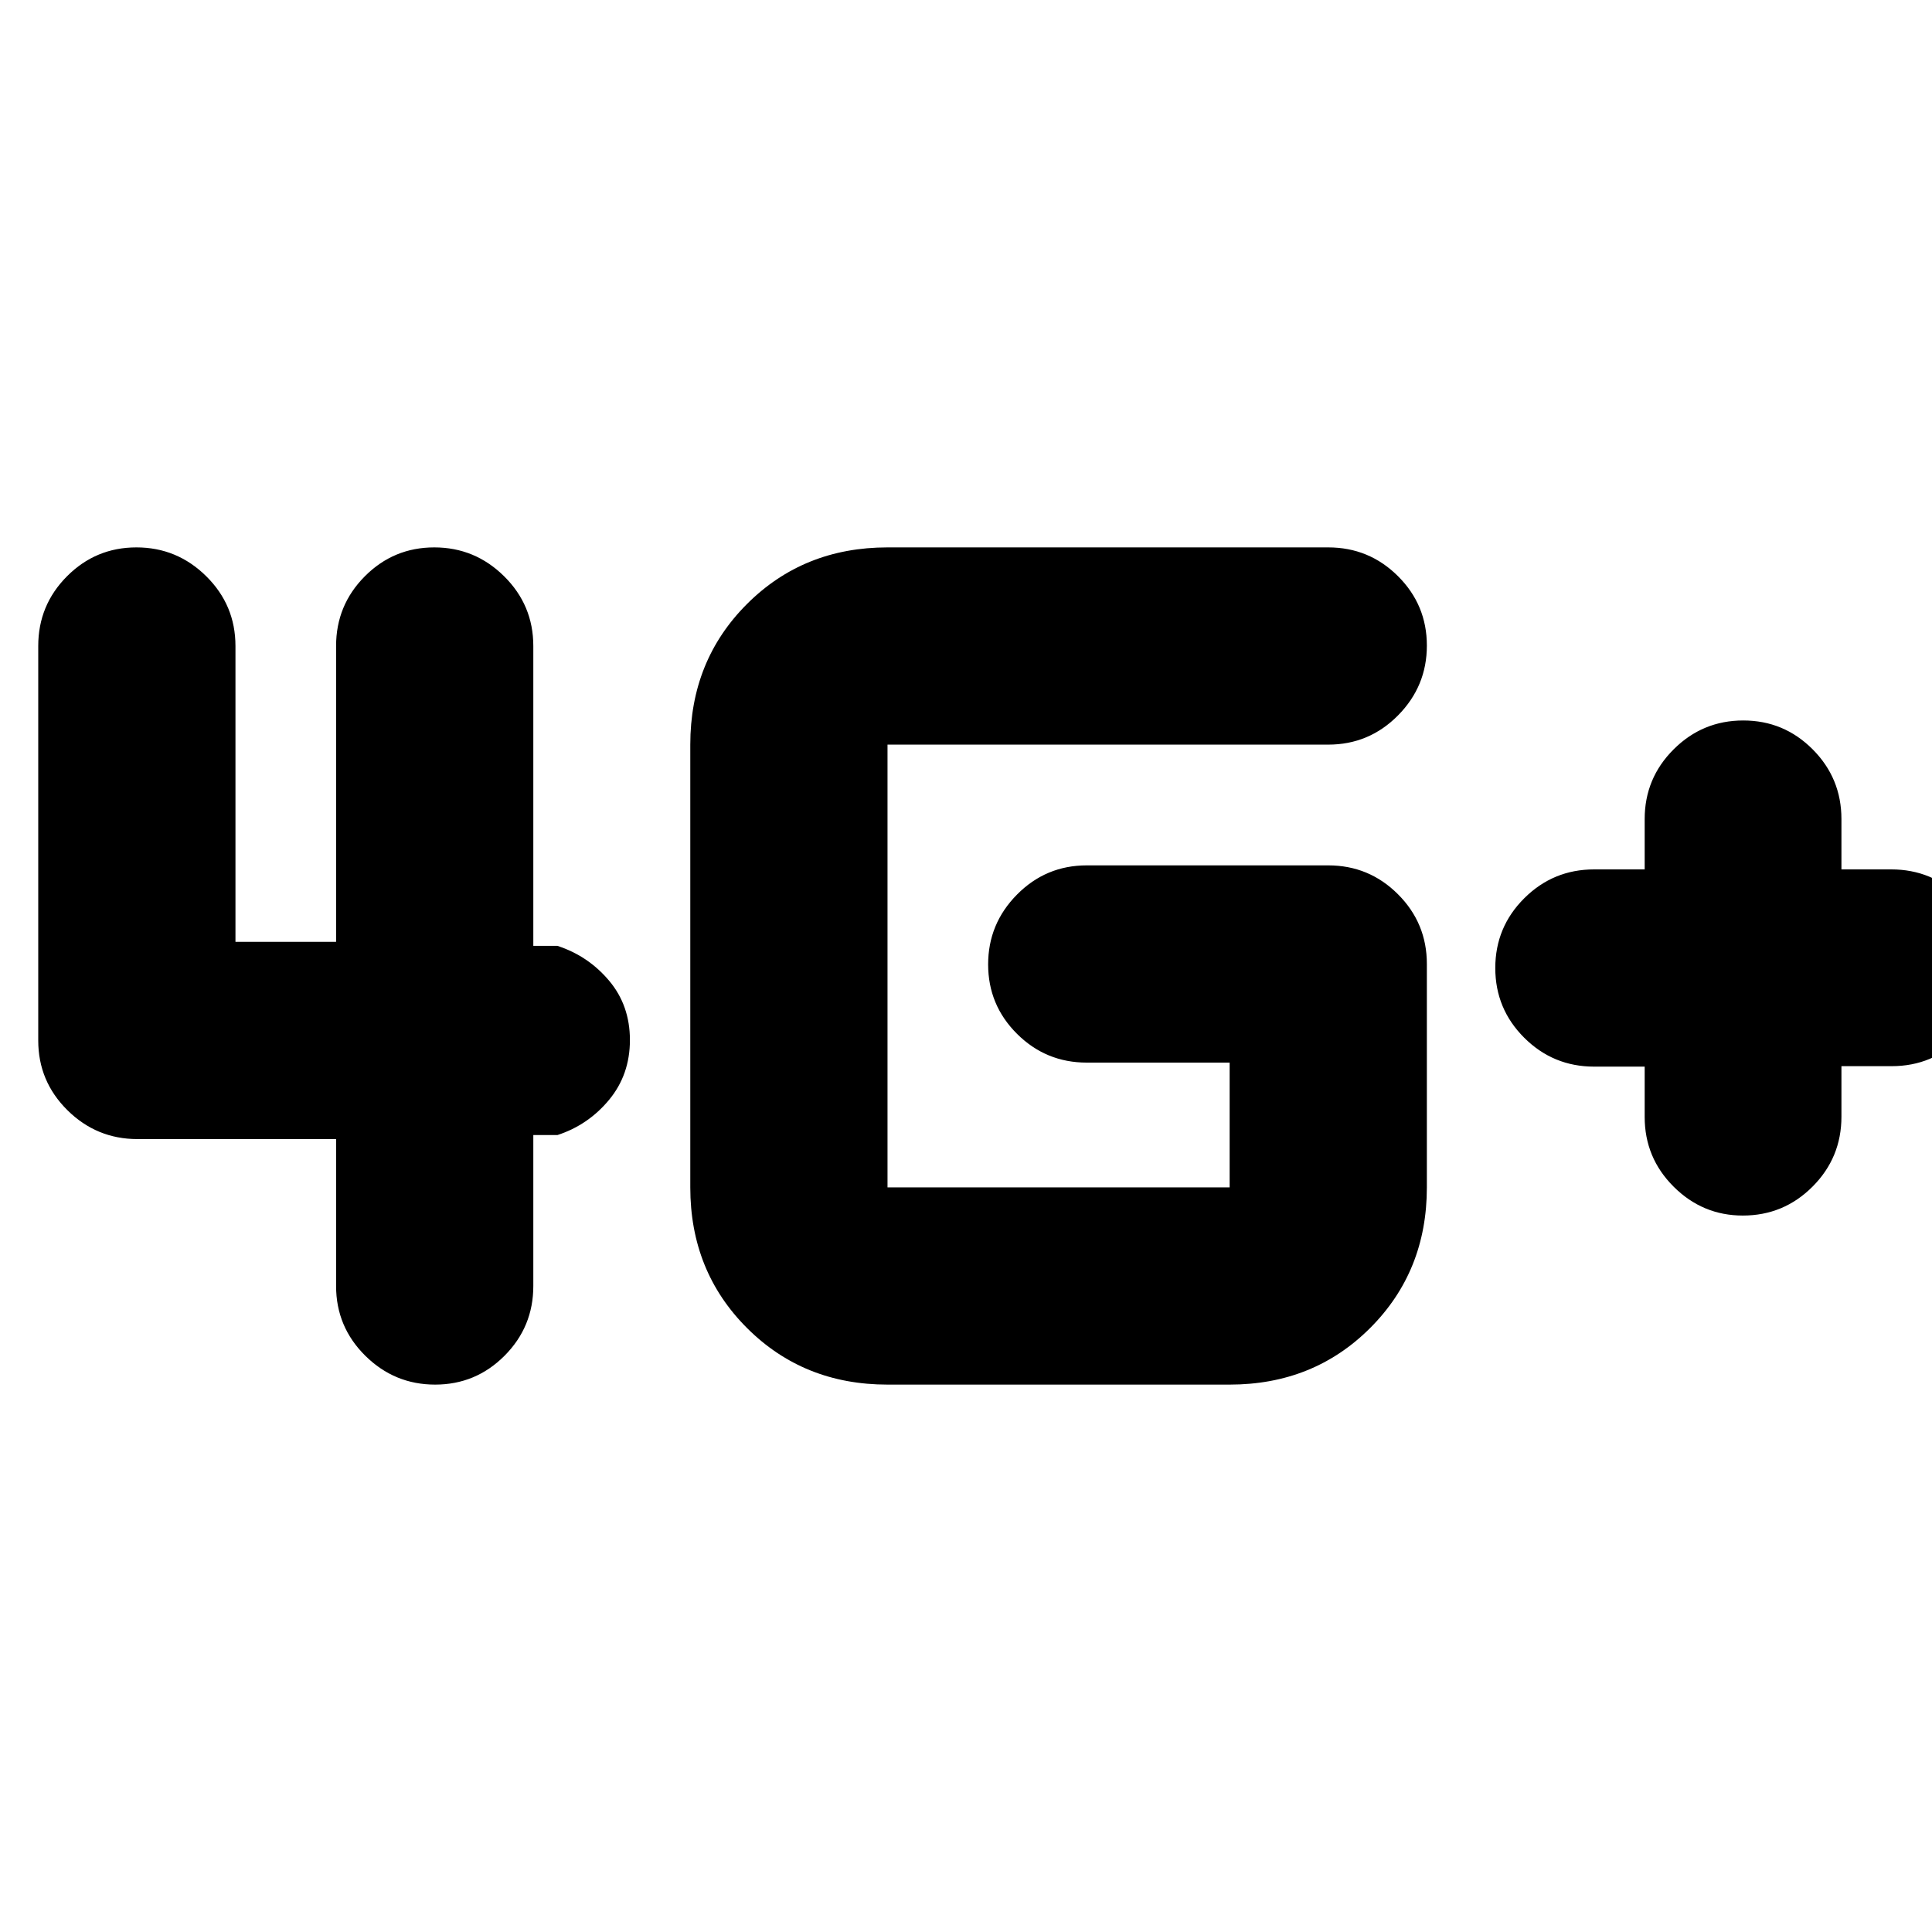 <svg xmlns="http://www.w3.org/2000/svg" height="20" viewBox="0 -960 960 960" width="20"><path d="M817.23-430h-25.11q-20.35 0-34.74-14.35Q743-458.7 743-479q0-20.3 14.38-34.65Q771.77-528 792.12-528h25.11v-25q0-20.3 14.39-34.65Q846-602 866.21-602t34.5 14.35Q915-573.3 915-553v25h24.79q20.21 0 34.71 14.29t14.5 34.5q0 20.21-14.35 34.59-14.35 14.39-34.65 14.39h-25v25.11q0 20.35-14.35 34.74Q886.3-356 866-356q-20 0-34.38-14.35-14.39-14.35-14.39-34.65v-25ZM441-272q-41.7 0-69.85-28.15Q343-328.3 343-370v-220q0-41.7 28.15-69.85Q399.3-688 441-688h219q20.3 0 34.65 14.29Q709-659.42 709-639.21t-14.35 34.71Q680.3-590 660-590H441v220h170v-62h-71q-20.3 0-34.65-14.29Q491-460.58 491-480.79t14.35-34.71Q519.7-530 540-530h120q20.3 0 34.65 14.35Q709-501.3 709-481v111q0 41.7-28.15 69.85Q652.7-272 611-272H441ZM117-639v147h50v-147q0-20.3 14.29-34.65Q195.58-688 215.79-688t34.71 14.35Q265-659.3 265-639v149h12q15.3 5 25.65 17.29Q313-460.42 313-443.21t-10.35 29.71Q292.3-401 277-396h-12v75q0 20.3-14.29 34.65Q236.42-272 216.21-272t-34.71-14.35Q167-300.7 167-321v-73H68.26Q48-394 33.5-408.35 19-422.7 19-443v-196q0-20.3 14.29-34.65Q47.58-688 67.79-688t34.71 14.35Q117-659.3 117-639Z"/></svg>